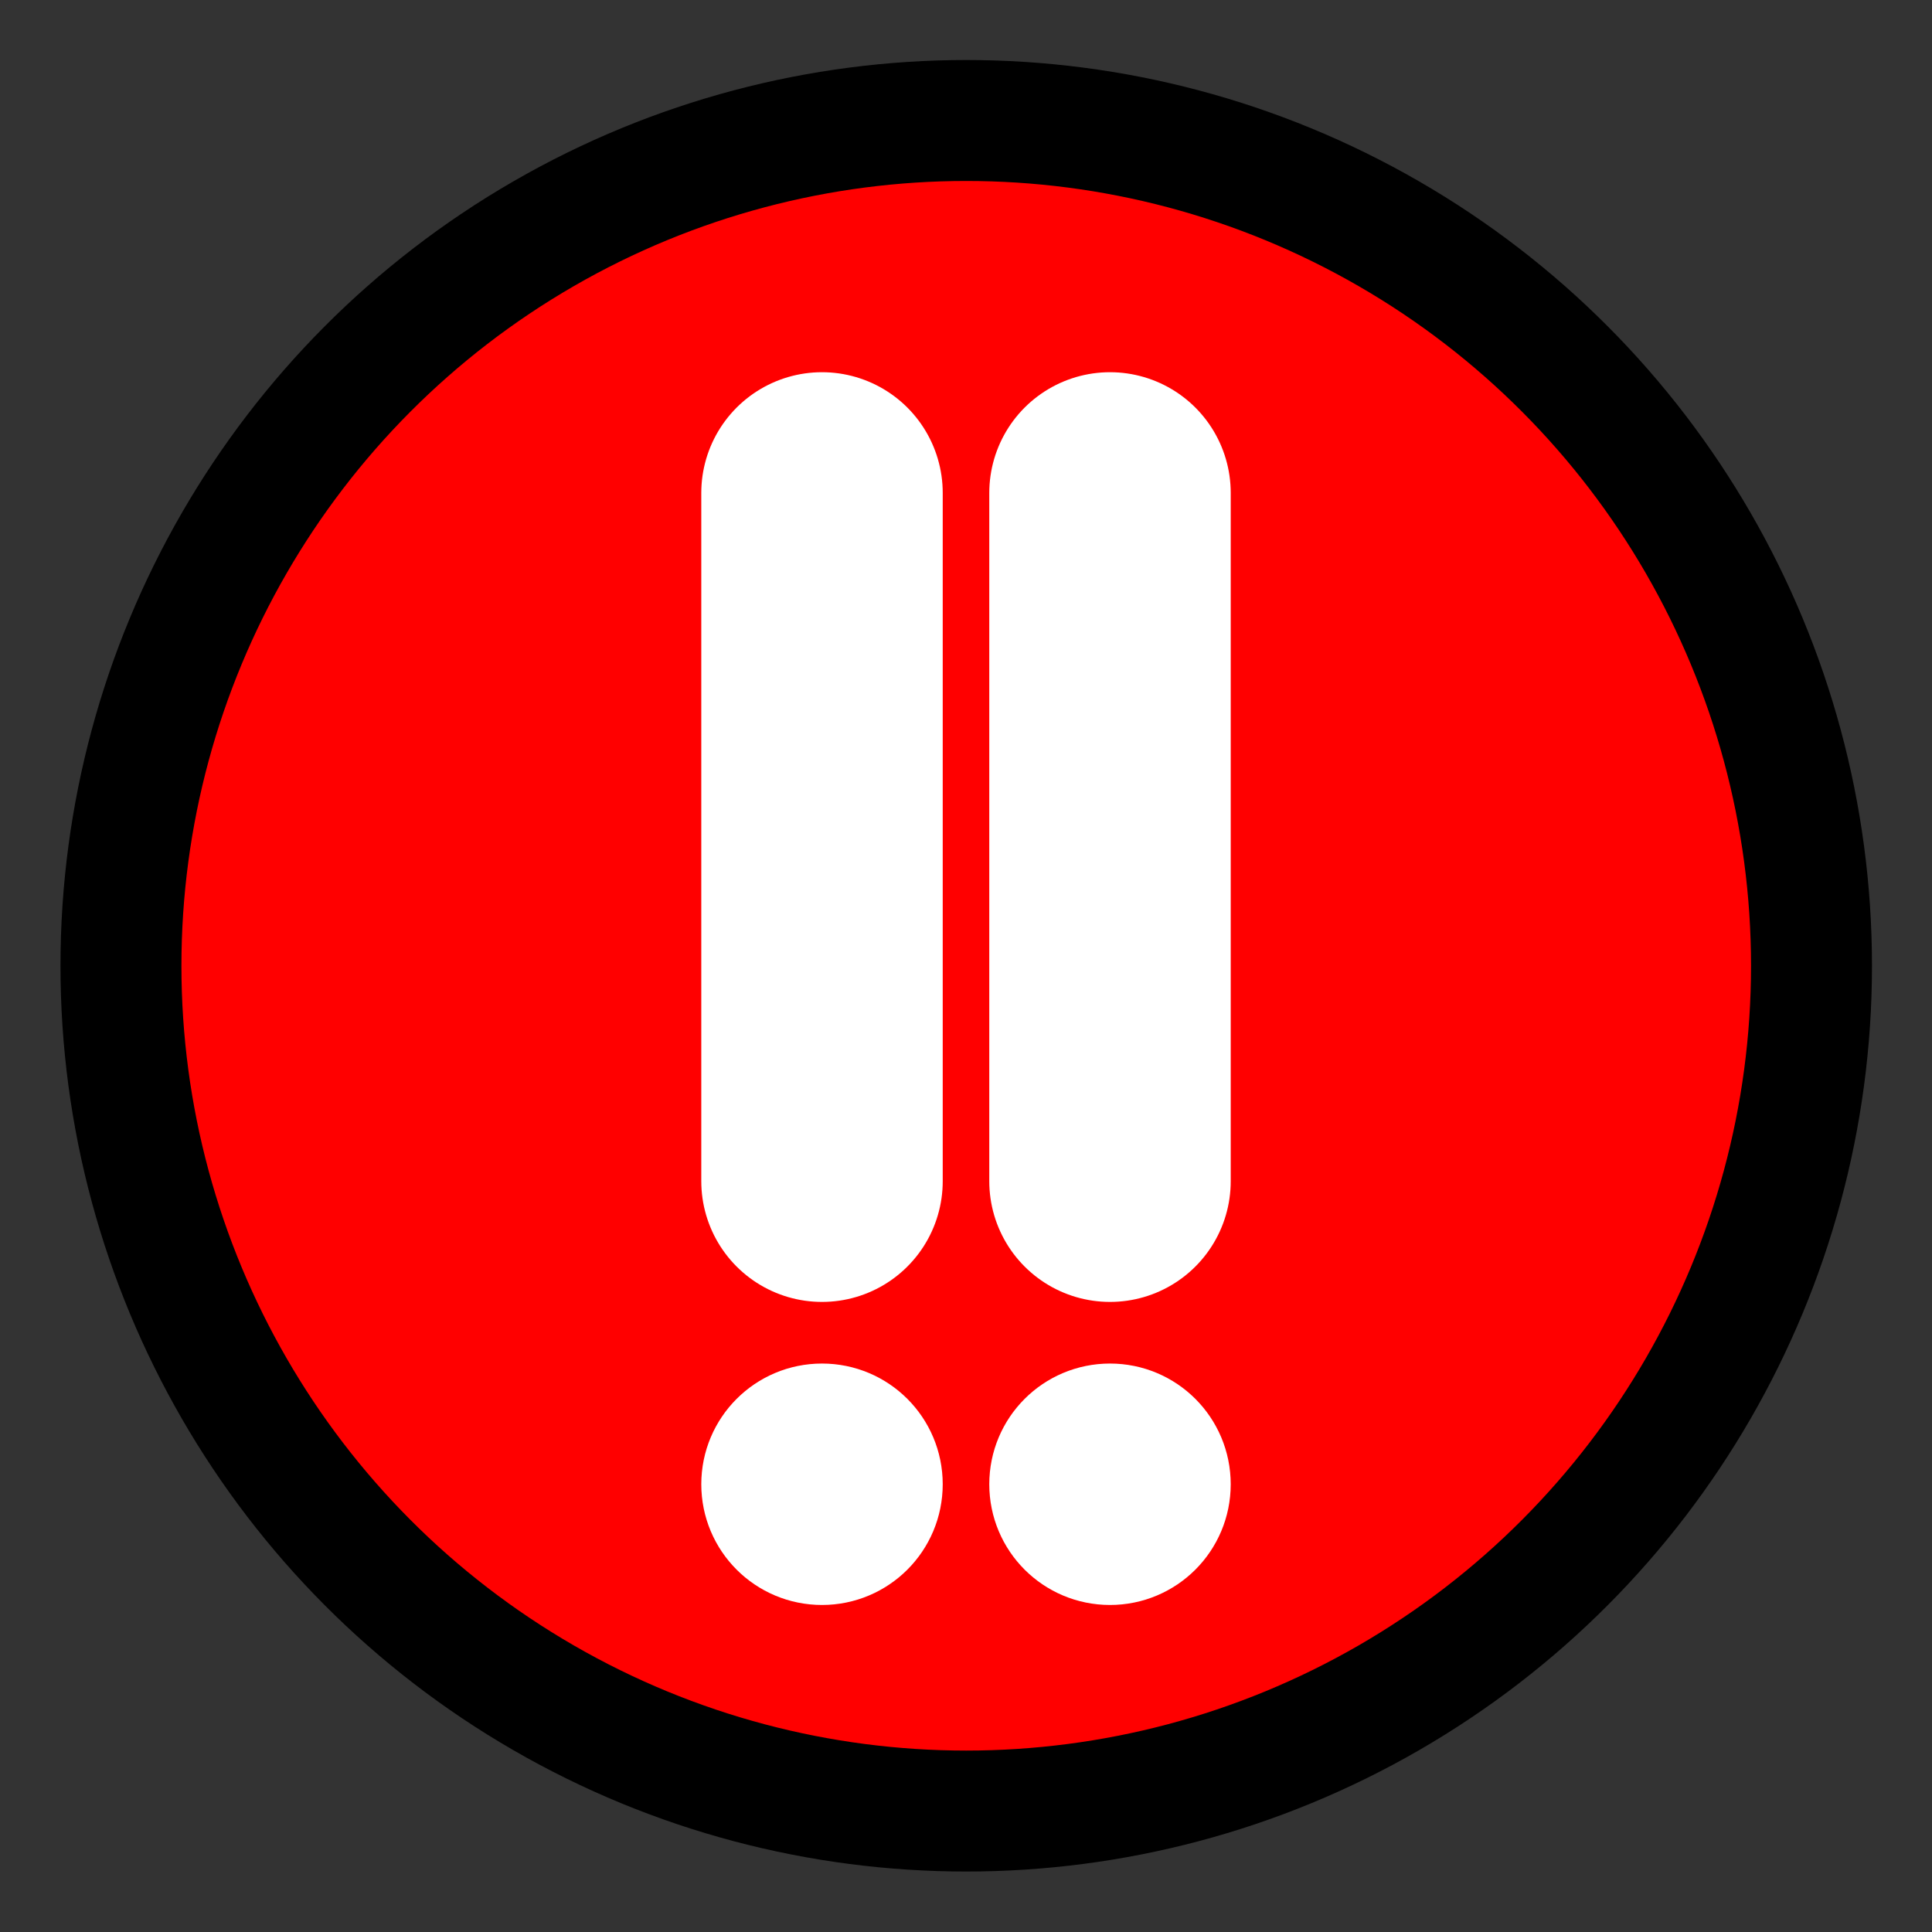<?xml version="1.0" encoding="UTF-8" standalone="no"?>
<!-- Created with Inkscape (http://www.inkscape.org/) -->

<svg
   xmlns:dc="http://purl.org/dc/elements/1.1/"
   xmlns:cc="http://creativecommons.org/ns#"
   xmlns:rdf="http://www.w3.org/1999/02/22-rdf-syntax-ns#"
   xmlns:svg="http://www.w3.org/2000/svg"
   xmlns="http://www.w3.org/2000/svg"
   xmlns:sodipodi="http://sodipodi.sourceforge.net/DTD/sodipodi-0.dtd"
   xmlns:inkscape="http://www.inkscape.org/namespaces/inkscape"
   width="16"
   height="16"
   viewBox="0 0 4.233 4.233"
   version="1.1"
   id="svg8"
   enable-background="new"
   sodipodi:docname="Alm_PriorityUrg.svg"
   inkscape:version="0.92.4 (5da689c313, 2019-01-14)">
  <rect x="0" y="0" width="4.233" height="4.233" fill="#333333" stroke="none"/>
  <defs
     id="defs2">
    <inkscape:path-effect
       effect="mirror_symmetry"
       start_point="2.117,292.767"
       end_point="2.117,297"
       center_point="2.117,294.883"
       id="path-effect4840"
       is_visible="true"
       mode="vertical"
       discard_orig_path="false"
       fuse_paths="false"
       oposite_fuse="false" />
    <marker
       inkscape:stockid="Arrow1Lend"
       orient="auto"
       refY="0.0"
       refX="0.0"
       id="Arrow1Lend"
       style="overflow:visible;"
       inkscape:isstock="true">
      <path
         id="path843"
         d="M 0.0,0.0 L 5.0,-5.0 L -12.5,0.0 L 5.0,5.0 L 0.0,0.0 z "
         style="fill-rule:evenodd;stroke:#000000;stroke-width:1.0pt;"
         transform="scale(0.8) rotate(180) translate(12.5,0)" />
    </marker>
    <inkscape:path-effect
       effect="mirror_symmetry"
       start_point="2.117,292.884"
       end_point="2.117,296.978"
       center_point="2.117,294.931"
       id="path-effect889"
       is_visible="true"
       mode="vertical"
       discard_orig_path="false"
       fuse_paths="true"
       oposite_fuse="false" />
    <inkscape:path-effect
       effect="mirror_symmetry"
       start_point="2.117,292.767"
       end_point="2.117,297"
       center_point="2.117,294.883"
       id="path-effect886"
       is_visible="true"
       mode="vertical"
       discard_orig_path="false"
       fuse_paths="false"
       oposite_fuse="false" />
    <inkscape:path-effect
       effect="mirror_symmetry"
       start_point="1.973,293.009"
       end_point="1.973,297.243"
       center_point="1.973,295.126"
       id="path-effect878"
       is_visible="true"
       mode="vertical"
       discard_orig_path="false"
       fuse_paths="false"
       oposite_fuse="false" />
    <inkscape:path-effect
       effect="mirror_symmetry"
       start_point="2.004,293.033"
       end_point="2.004,297.266"
       center_point="2.004,295.149"
       id="path-effect874"
       is_visible="true"
       mode="vertical"
       discard_orig_path="false"
       fuse_paths="false"
       oposite_fuse="false" />
  </defs>
  <sodipodi:namedview
     id="base"
     pagecolor="#ffffff"
     bordercolor="#666666"
     borderopacity="1.0"
     inkscape:pageopacity="0.0"
     inkscape:pageshadow="2"
     inkscape:zoom="22.627417"
     inkscape:cx="-0.81478316"
     inkscape:cy="5.9460232"
     inkscape:document-units="px"
     inkscape:current-layer="layer1"
     showgrid="false"
     units="px"
     inkscape:window-width="1920"
     inkscape:window-height="1009"
     inkscape:window-x="1912"
     inkscape:window-y="-8"
     inkscape:window-maximized="1"
     inkscape:pagecheckerboard="true"
     showguides="false" />
  <g
     inkscape:label="Layer 1"
     inkscape:groupmode="layer"
     id="layer1"
     transform="translate(0,-292.767)">
    <circle
       style="fill:#ff0000;fill-opacity:1;stroke:#000000;stroke-width:0.265;stroke-linecap:round;stroke-linejoin:round;stroke-miterlimit:1;stroke-dasharray:none;stroke-opacity:1;paint-order:normal"
       id="path4826"
       cx="2.117"
       cy="294.883"
       r="1.852" />
    <g
       id="g4838"
       inkscape:path-effect="#path-effect4840"
       style="stroke:#ffffff;fill:#ffffff">
      <path
         inkscape:connector-curvature="0"
         id="path4819"
         d="m 1.801,293.847 v 1.508 m 0.631,-1.508 v 1.508"
         style="fill:#ffffff;stroke:#ffffff;stroke-width:0.529;stroke-linecap:round;stroke-linejoin:miter;stroke-miterlimit:4;stroke-dasharray:none;stroke-opacity:1"
         inkscape:original-d="m 1.8009546,293.84665 v 1.50781" />
      <path
         inkscape:connector-curvature="0"
         id="path4821"
         d="m 1.933,296.019 c -9e-7,0.073 -0.059,0.132 -0.132,0.132 -0.073,0 -0.132,-0.059 -0.132,-0.132 9e-7,-0.073 0.059,-0.132 0.132,-0.132 0.073,0 0.132,0.059 0.132,0.132 z m 0.367,0 c 1e-6,0.073 0.059,0.132 0.132,0.132 0.073,0 0.132,-0.059 0.132,-0.132 -9e-7,-0.073 -0.059,-0.132 -0.132,-0.132 -0.073,0 -0.132,0.059 -0.132,0.132 z"
         style="fill:#ffffff;fill-opacity:1;stroke:#ffffff;stroke-width:0.265;stroke-linecap:round;stroke-linejoin:miter;stroke-miterlimit:4;stroke-dasharray:none;stroke-opacity:1;paint-order:normal"
         inkscape:original-d="m 1.9332463,296.01915 a 0.13229167,0.13229167 0 0 1 -0.1322917,0.13229 0.13229167,0.13229167 0 0 1 -0.1322917,-0.13229 0.13229167,0.13229167 0 0 1 0.1322917,-0.13229 0.13229167,0.13229167 0 0 1 0.1322917,0.13229 z" />
    </g>
  </g>
</svg>

